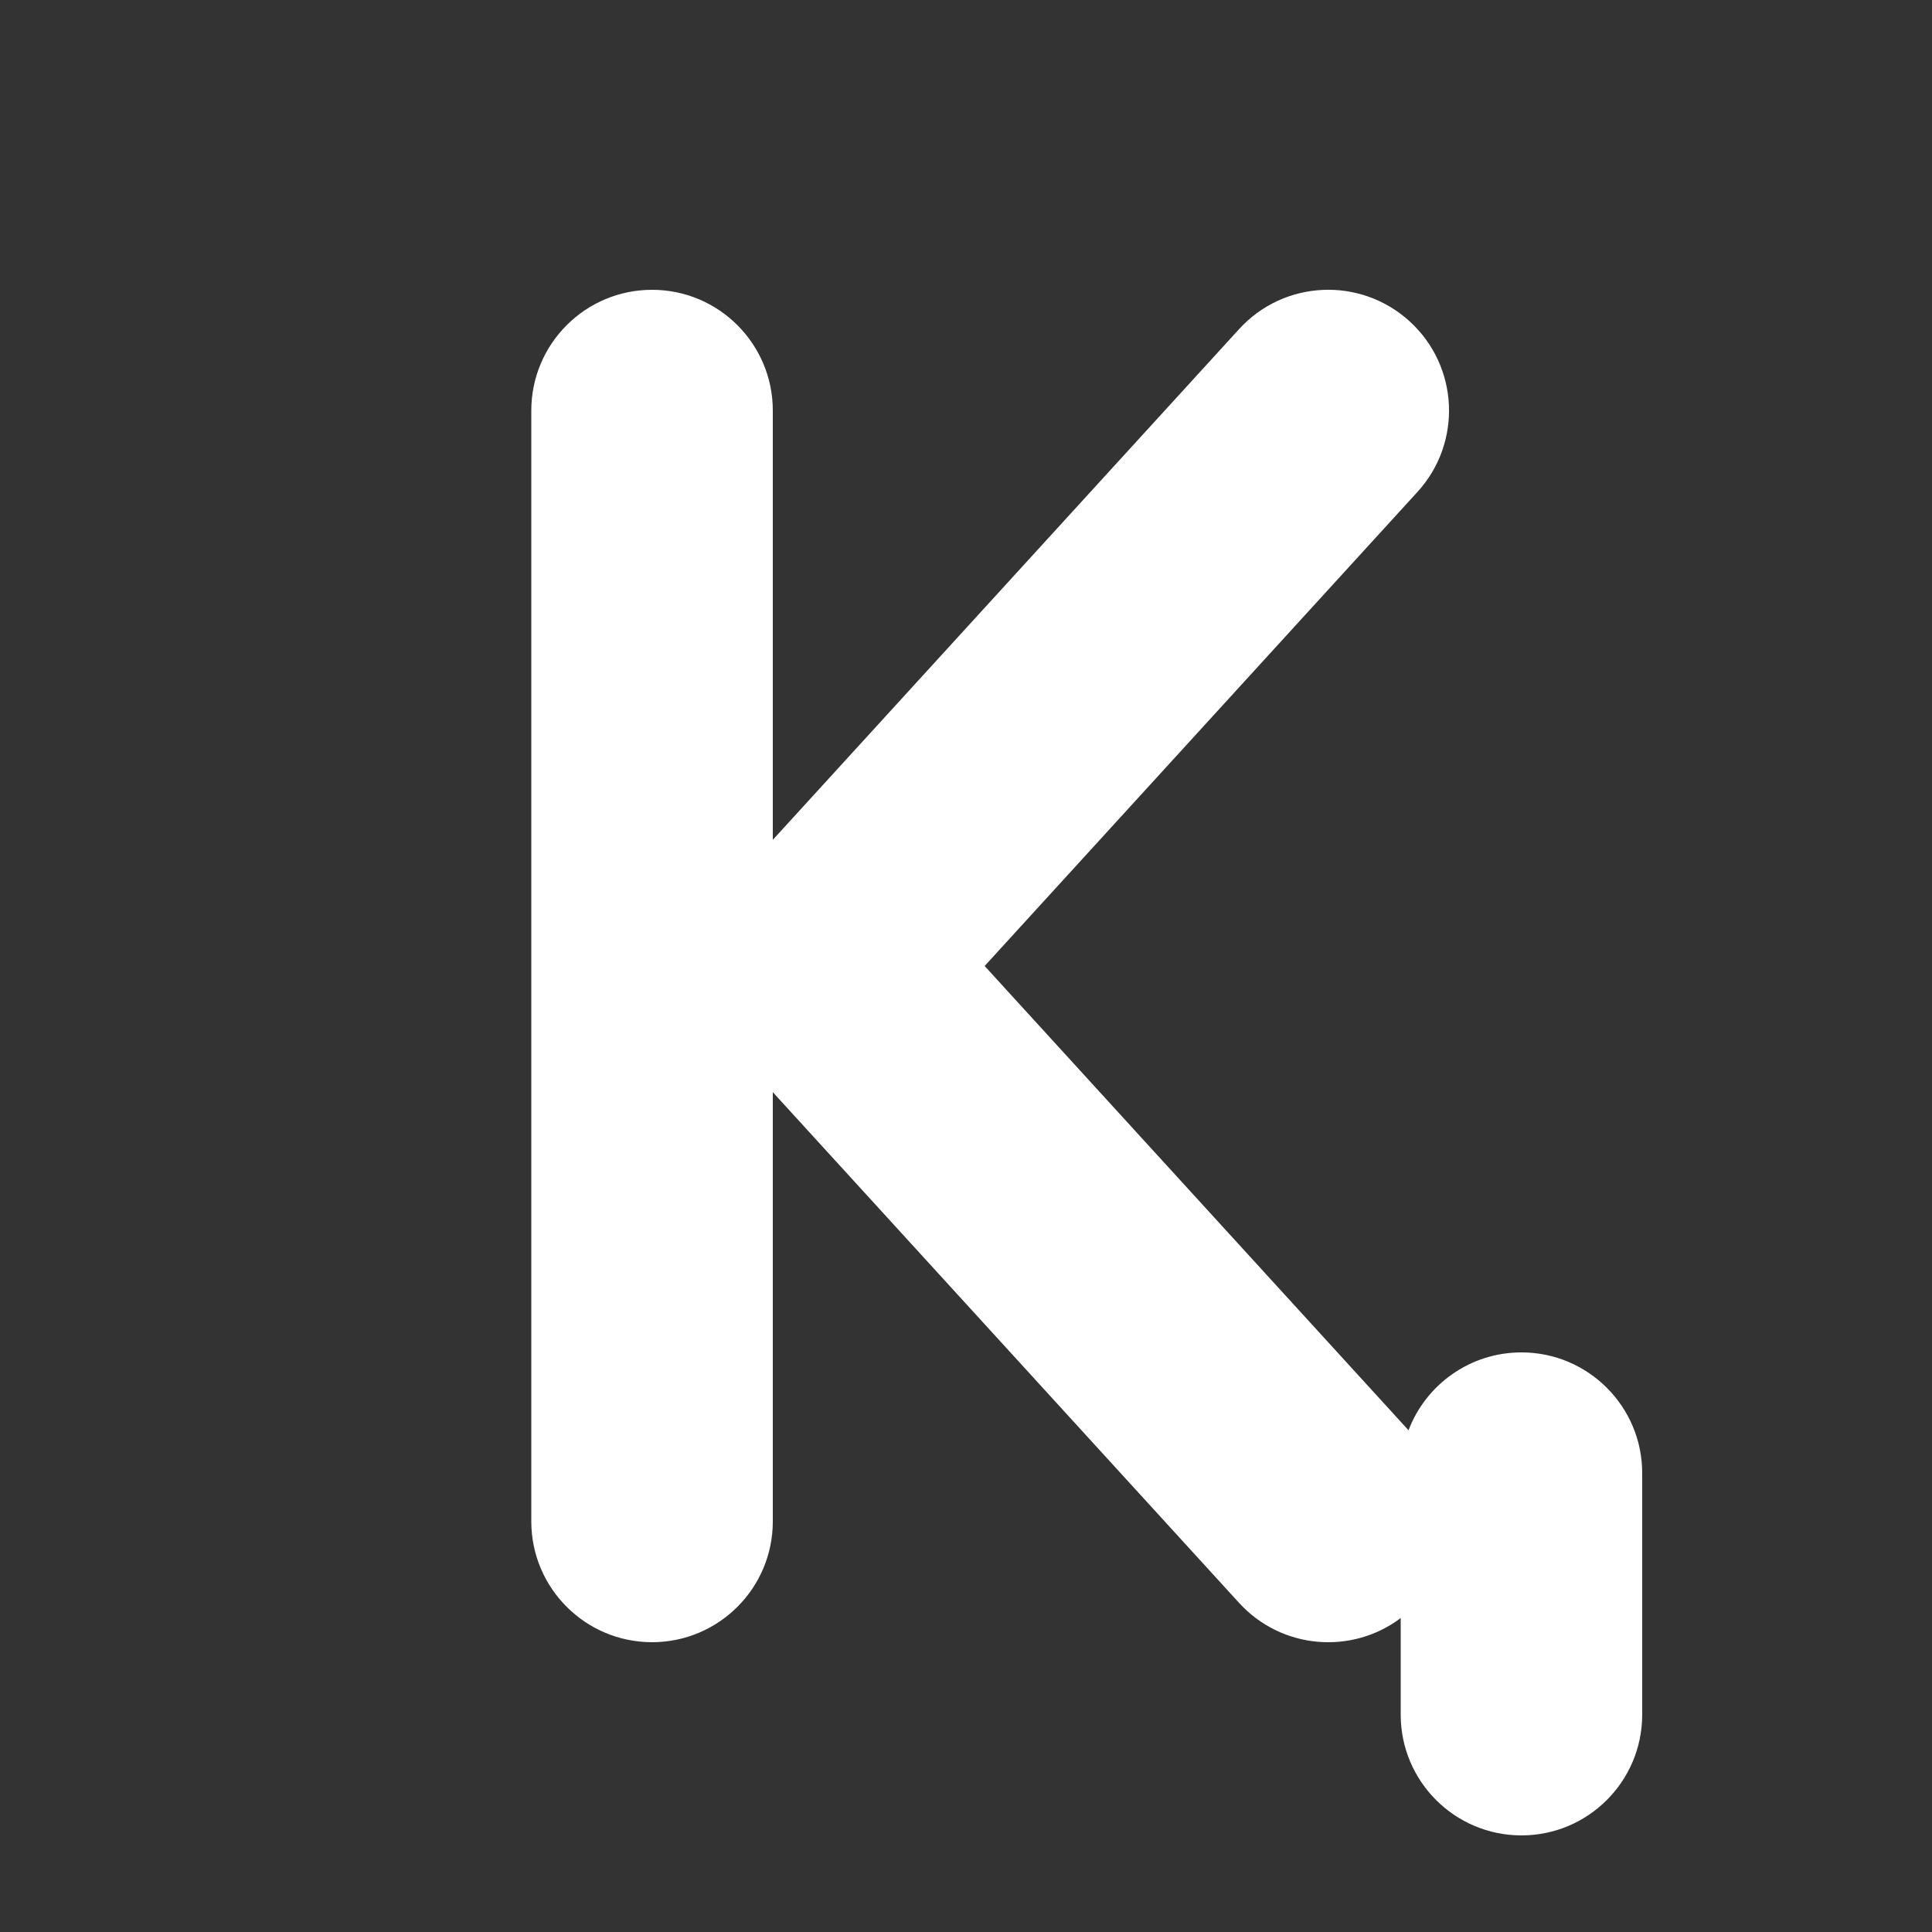<svg width="20" height="20" viewBox="0 0 20 20" fill="none" xmlns="http://www.w3.org/2000/svg">
<rect x="0" y="0" width="20" height="20" fill="#333333" stroke="none"/>
<path d="M14.593 3.327C15.103 3.792 15.139 4.583 14.673 5.093L10.193 10L14.581 14.806C14.76 14.335 15.216 14 15.75 14C16.44 14 17 14.56 17 15.25V17.75C17 18.44 16.44 19 15.75 19C15.06 19 14.5 18.44 14.5 17.75V16.75C13.991 17.133 13.265 17.073 12.827 16.593L8 11.306L8 15.75C8 16.44 7.44 17 6.75 17C6.06 17 5.5 16.44 5.5 15.75V4.25C5.5 3.56 6.06 3 6.75 3C7.44 3 8 3.56 8 4.25L8 8.694L12.827 3.407C13.292 2.897 14.083 2.861 14.593 3.327Z" fill="#ffffff"/>
</svg>
